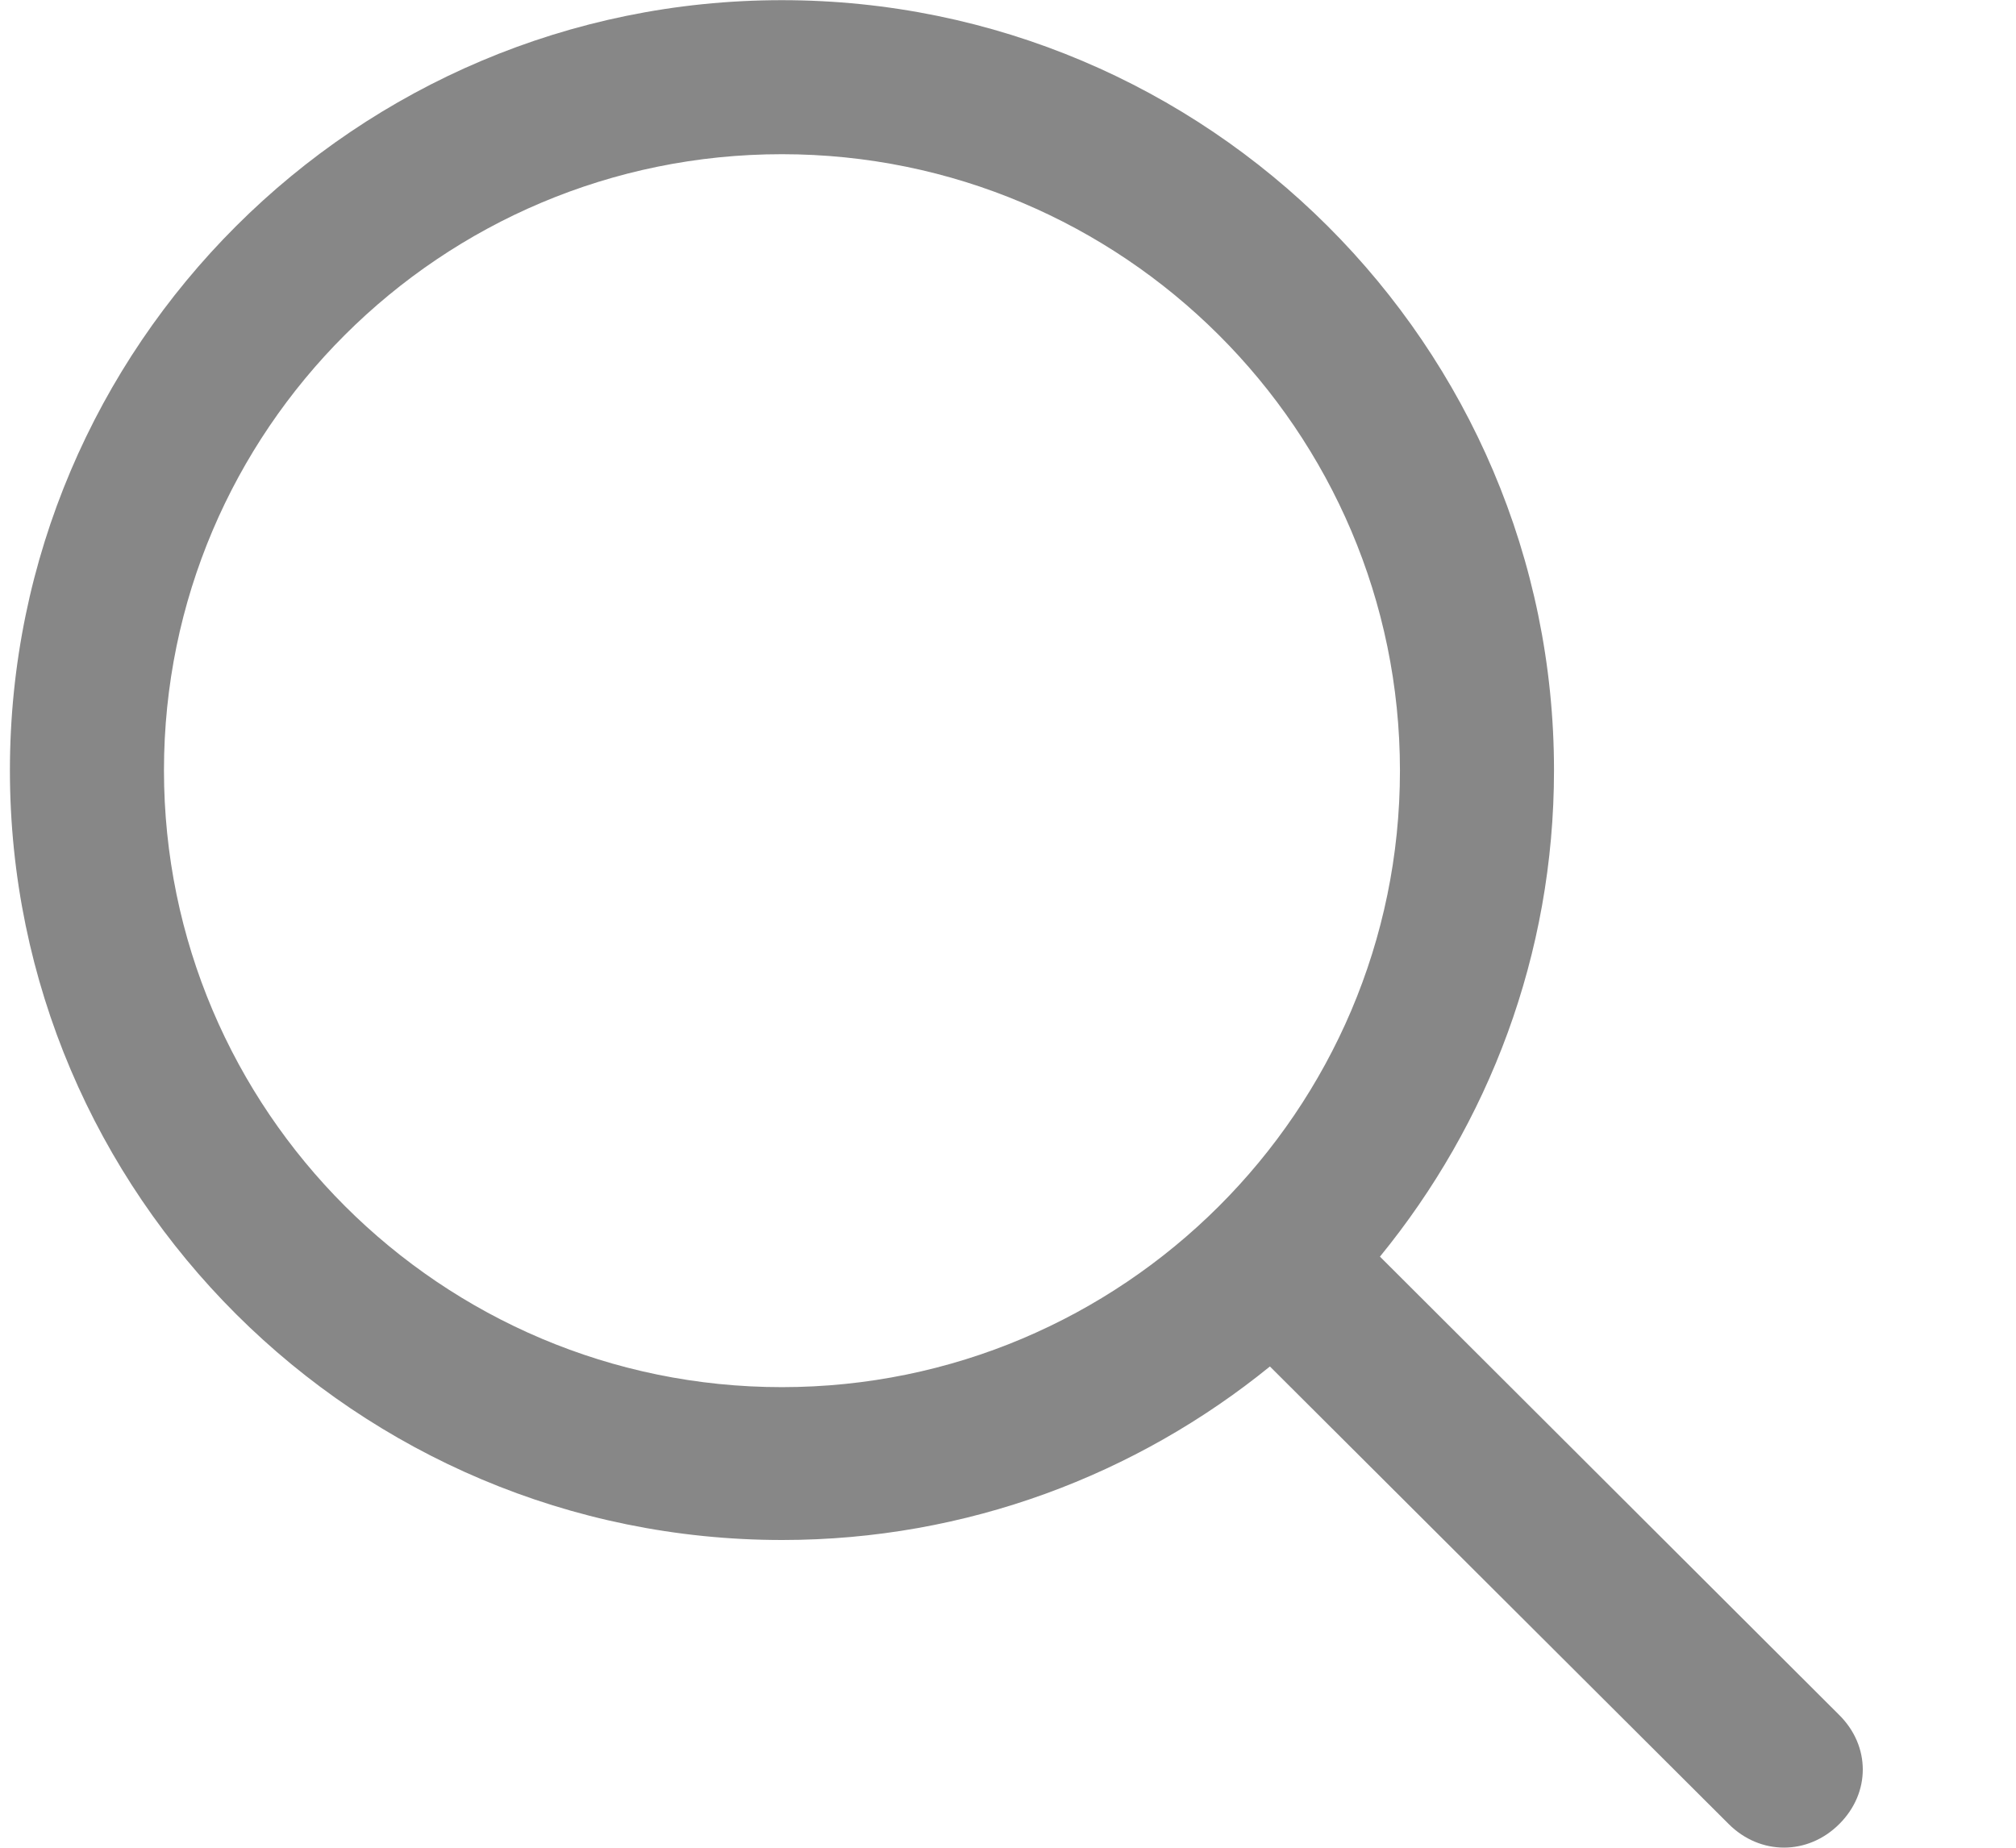 <svg width="12" height="11" viewBox="0 0 12 11" fill="none" xmlns="http://www.w3.org/2000/svg">
<g clip-path="url(#clip0_4_14)">
<path d="M10.946 10.208L8.214 7.481C8.86 6.69 9.25 5.684 9.25 4.586C9.25 2.059 7.189 0.001 4.654 0.001C2.118 0.001 0.059 2.059 0.059 4.586C0.059 7.113 2.12 9.168 4.656 9.168C5.755 9.168 6.766 8.779 7.559 8.135L10.29 10.859C10.477 11.046 10.761 11.046 10.948 10.859C11.135 10.673 11.135 10.394 10.946 10.208ZM0.976 4.586C0.976 2.562 2.624 0.918 4.654 0.918C6.683 0.918 8.333 2.564 8.333 4.588C8.333 6.612 6.683 8.258 4.654 8.258C2.624 8.258 0.976 6.609 0.976 4.586Z" fill="#878787"/>
</g>
<defs>
<clipPath id="clip0_4_14">
<rect width="11.028" height="11" fill="white" transform="translate(0.059)"/>
</clipPath>
</defs>
</svg>
